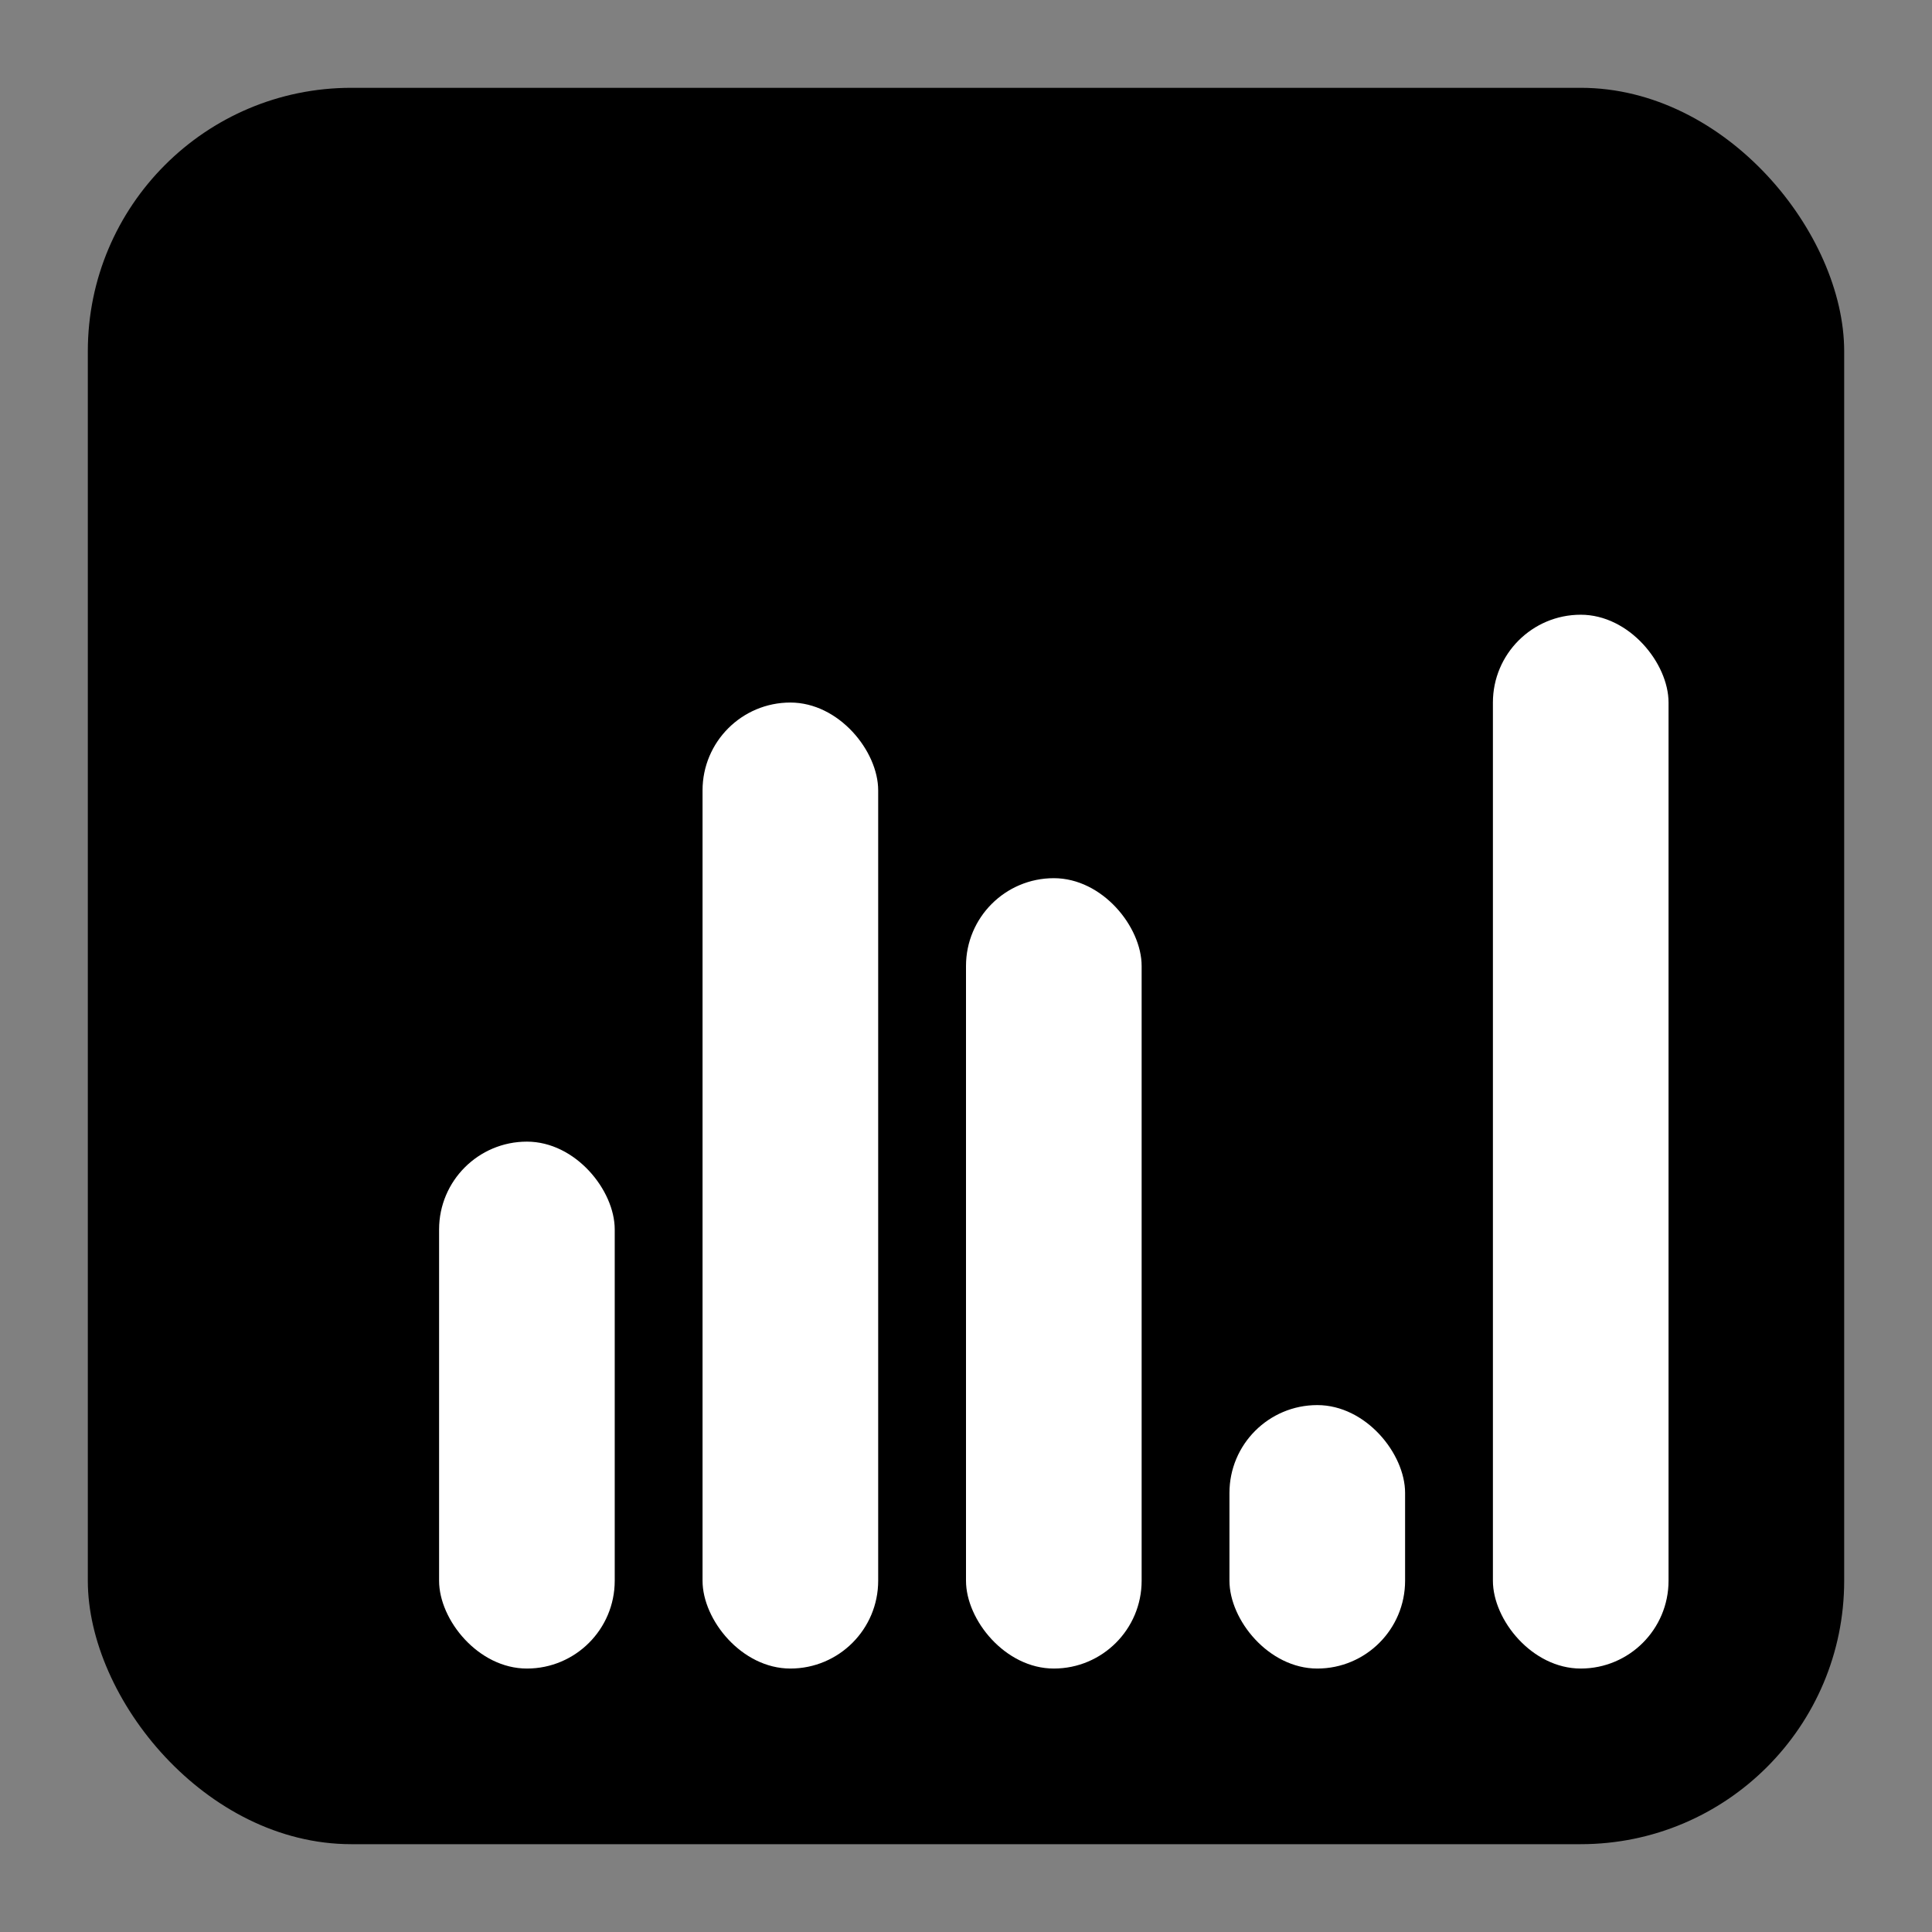 <?xml version="1.0" encoding="UTF-8"?>
<svg width="44" height="44" viewBox="0 0 44 44" xmlns="http://www.w3.org/2000/svg">
  <rect x="0" y="0" width="44" height="44" fill="#808080" stroke="none"/>
  <!-- Black rounded square background -->
  <rect x="2" y="2" width="40" height="40" rx="6" ry="6" fill="#000000"/>
  
  <!-- Bar chart inside the square -->
  <!-- Bar 1: 10% height -->
  <rect x="10" y="26" width="4" height="12" rx="2" ry="2" fill="#ffffff"/>
  
  <!-- Bar 2: 30% height -->
  <rect x="16" y="16" width="4" height="22" rx="2" ry="2" fill="#ffffff"/>
  
  <!-- Bar 3: 20% height -->
  <rect x="22" y="20" width="4" height="18" rx="2" ry="2" fill="#ffffff"/>
  
  <!-- Bar 4: 50% height (tallest) -->
  <rect x="28" y="32" width="4" height="6" rx="2" ry="2" fill="#ffffff"/>
  
  <!-- Bar 5: 35% height -->
  <rect x="34" y="14" width="4" height="24" rx="2" ry="2" fill="#ffffff"/>
</svg>
